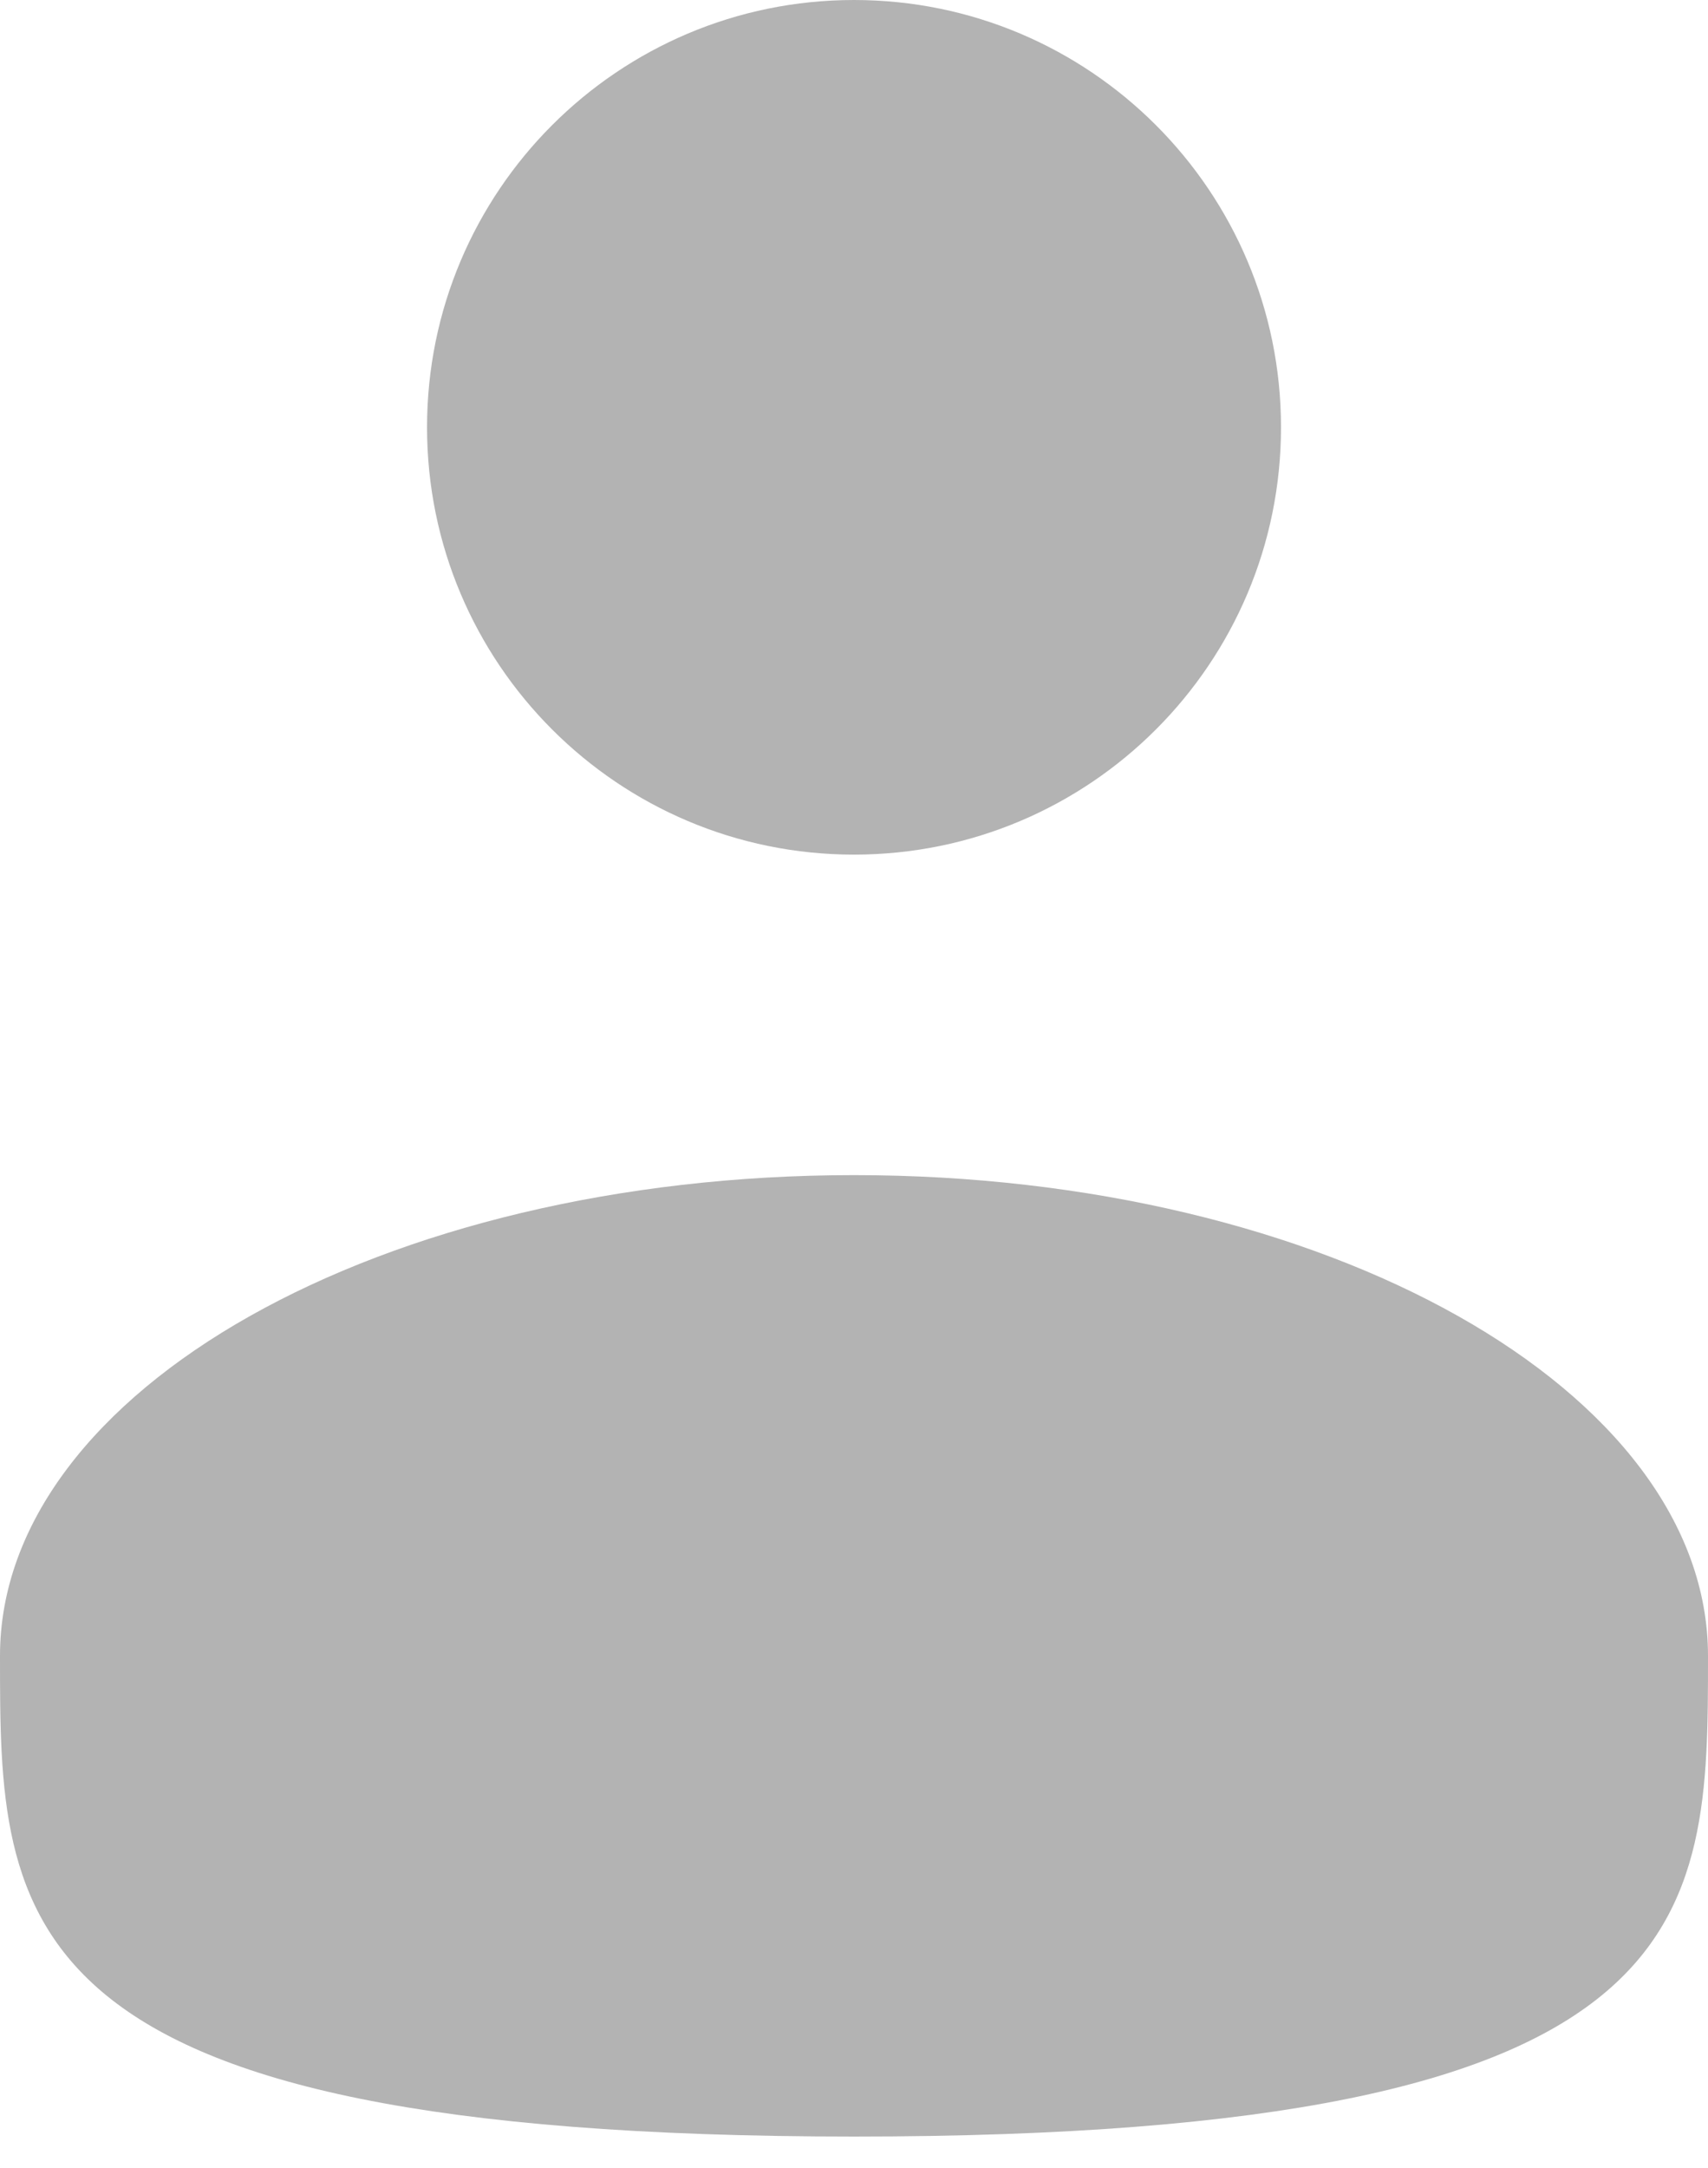 <svg width="41" height="52" viewBox="0 0 41 52" fill="none" xmlns="http://www.w3.org/2000/svg">
<g opacity="0.3">
<path d="M20.5 20.5C26.161 20.5 30.75 15.911 30.75 10.25C30.75 4.589 26.161 0 20.5 0C14.84 0 10.251 4.589 10.251 10.25C10.251 15.911 14.84 20.5 20.5 20.5Z" fill="black"/>
<path d="M41 39.719C41 46.087 41 51.25 20.5 51.25C0 51.25 0 46.087 0 39.719C0 33.351 9.179 28.188 20.5 28.188C31.821 28.188 41 33.351 41 39.719Z" fill="black"/>
</g>
</svg>
